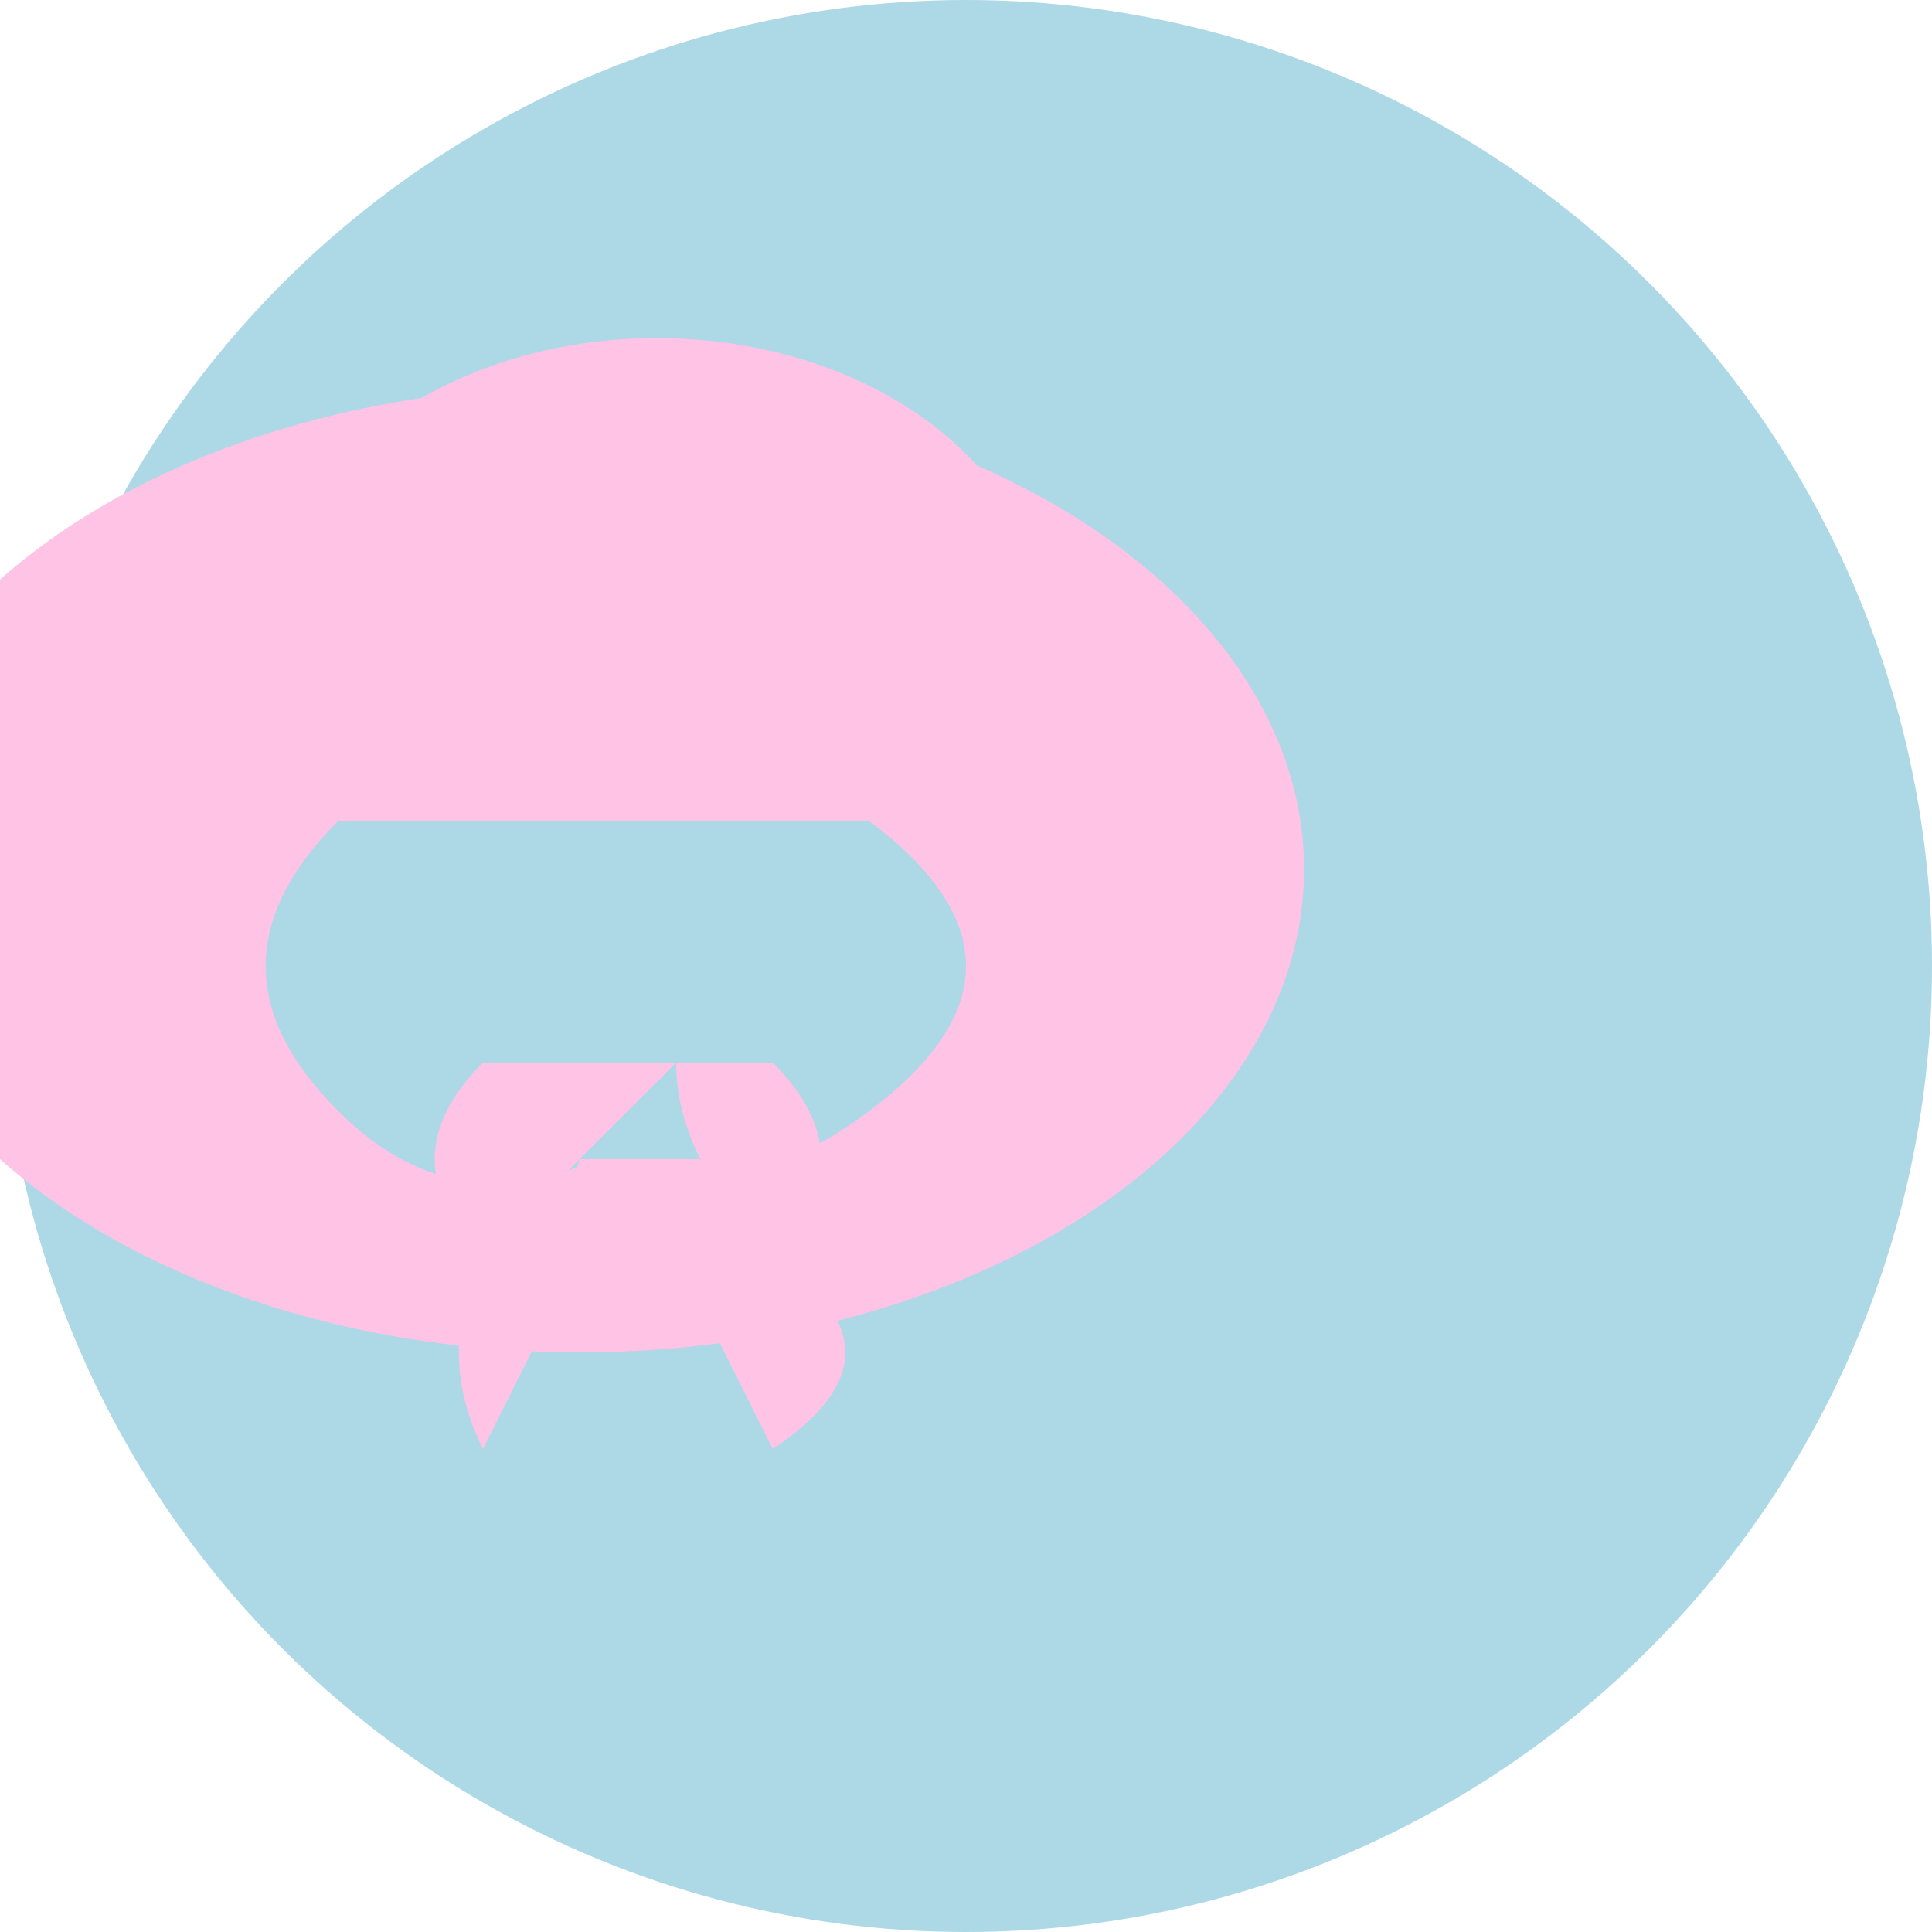 <svg width="200" height="200" xmlns="http://www.w3.org/2000/svg">
  <!-- Background -->
  <circle cx="100" cy="100" r="100" fill="#ADD8E6"/>

  <!-- Fairy Body -->
  <ellipse cx="60" cy="90" rx="75" ry="50" fill="#FFC3E6"/>
  <ellipse cx="68" cy="65" rx="40" ry="30" fill="#FFC3E6"/>

  <!-- Fairy Wings -->
  <path d="M35,85 Q20,100 35,115 Q50,130 70,115 Q90,100 90,85" fill="#ADD8E6"/>
  <path d="M90,85 Q110,100 90,115 Q70,130 50,115 Q30,100 35,85" fill="#ADD8E6"/>

  <!-- Fairy Hair -->
  <path d="M65,45 C60,35 75,35 80,45 Z" fill="#FFC3E6"/>
  <path d="M60,120 Q55,135 70,135 Q75,120 80,120" fill="#FFC3E6"/>

  <!-- Fairy Arms -->
  <path d="M50,110 Q40,120 50,130 Q60,120 70,110" fill="#FFC3E6"/>
  <path d="M80,110 Q90,120 80,130 Q70,120 70,110" fill="#FFC3E6"/>

  <!-- Fairy Legs -->
  <path d="M50,130 Q45,140 50,150 Q55,140 60,130" fill="#FFC3E6"/>
  <path d="M80,130 Q95,140 80,150 Q75,140 70,130" fill="#FFC3E6"/>
</svg>